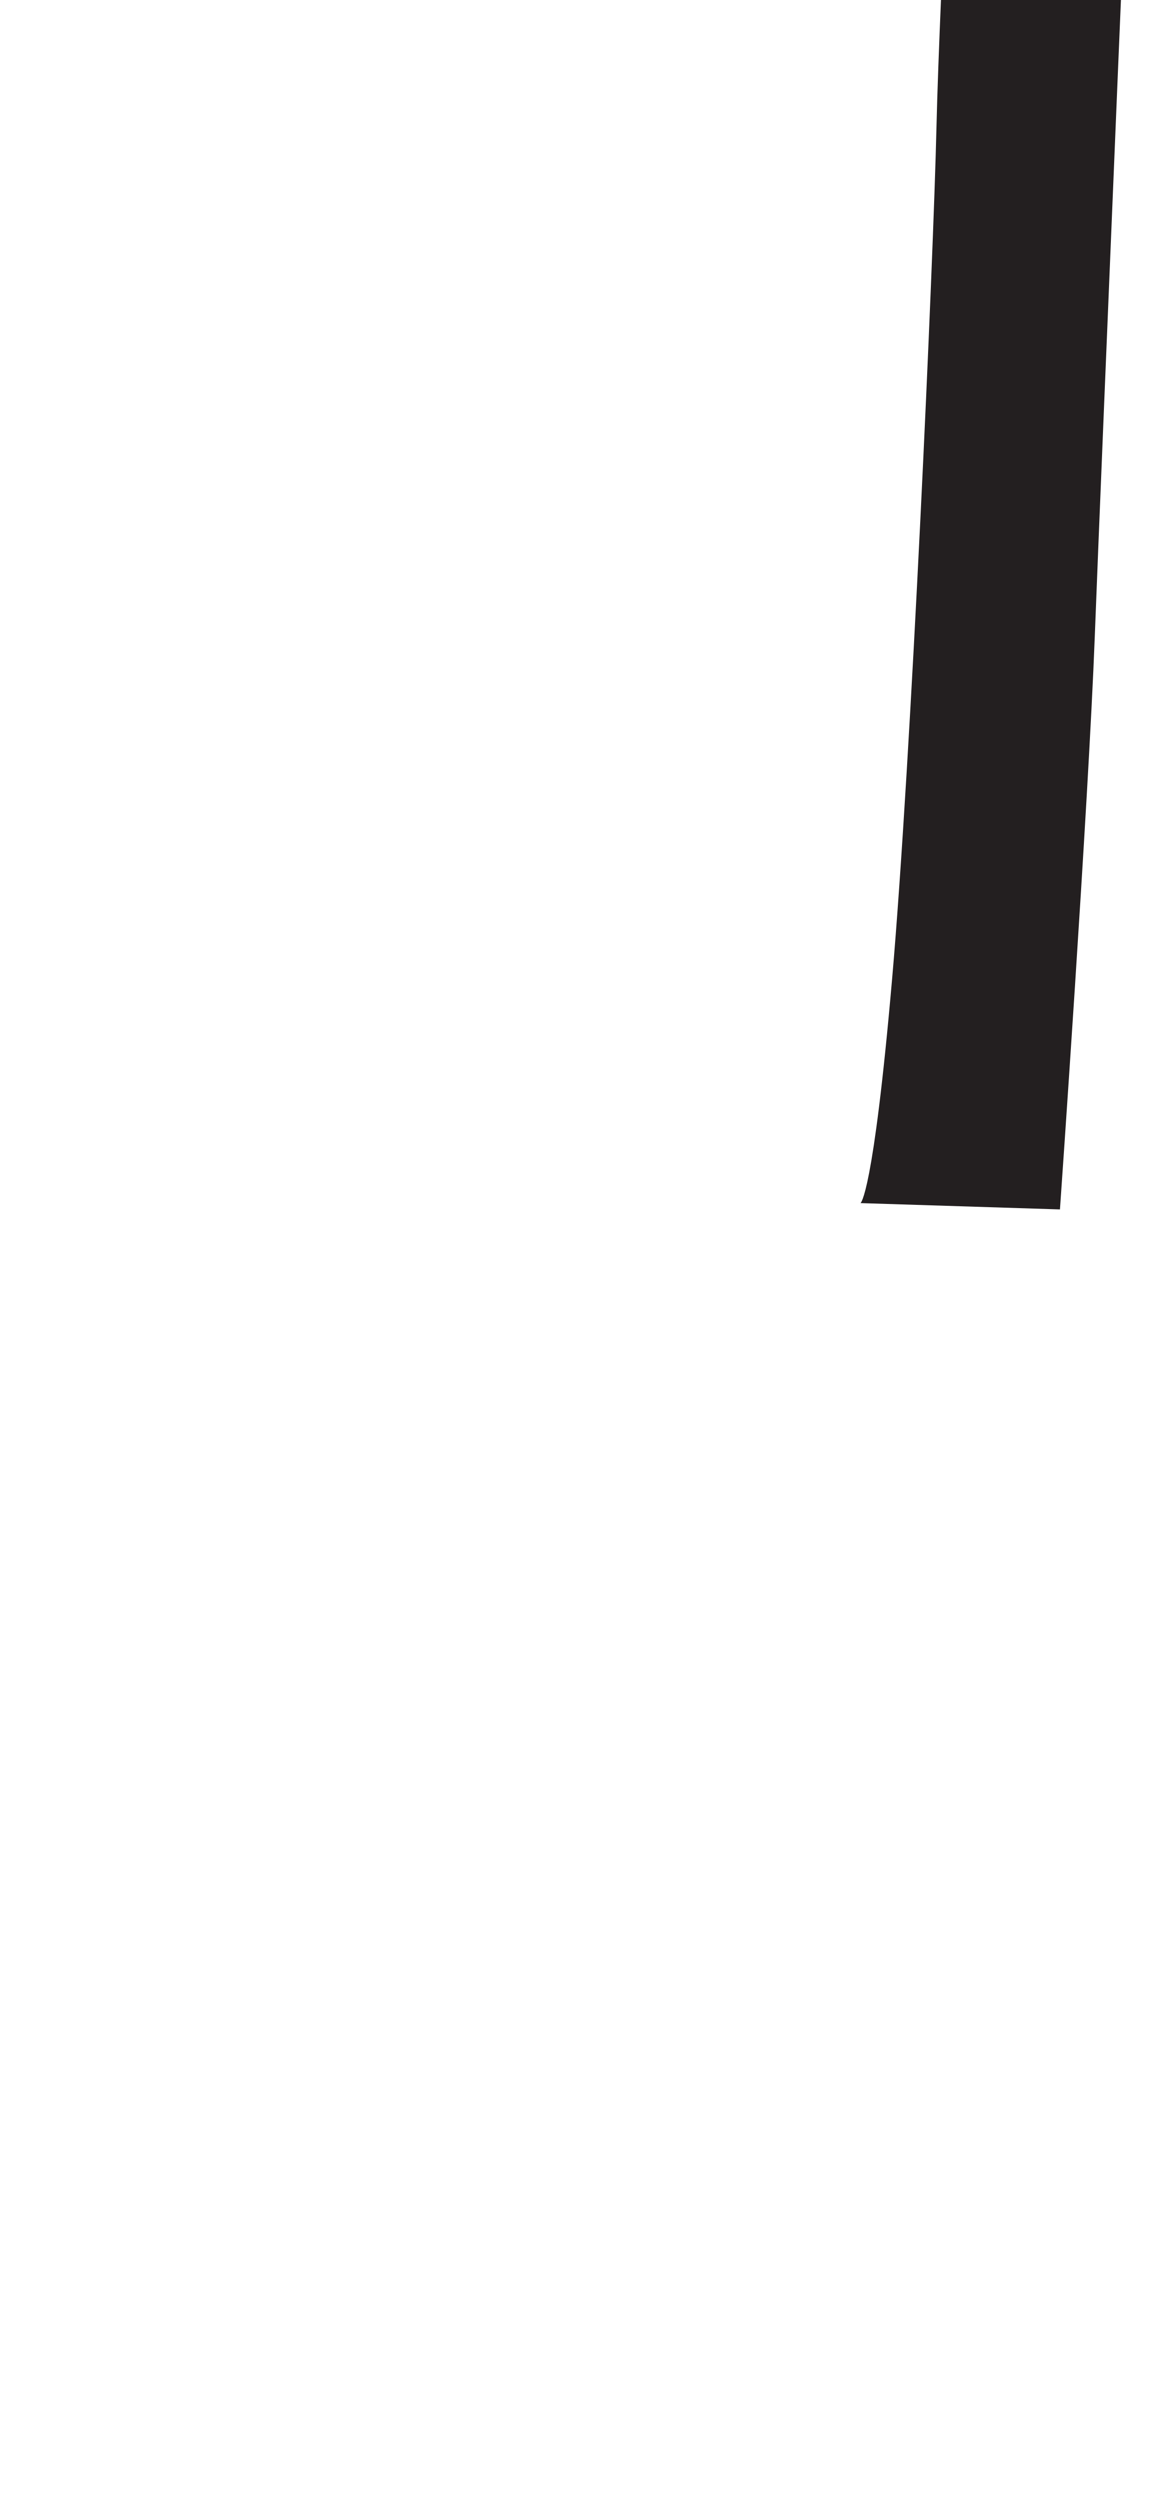 <?xml version="1.0" encoding="utf-8"?>
<!-- Generator: Adobe Illustrator 16.0.0, SVG Export Plug-In . SVG Version: 6.00 Build 0)  -->
<!DOCTYPE svg PUBLIC "-//W3C//DTD SVG 1.1//EN" "http://www.w3.org/Graphics/SVG/1.1/DTD/svg11.dtd">
<svg version="1.1" id="Layer_1" xmlns="http://www.w3.org/2000/svg" xmlns:xlink="http://www.w3.org/1999/xlink" x="0px" y="0px"
	 width="249.105px" height="535.475px" viewBox="0 0 249.105 535.475" enable-background="new 0 0 249.105 535.475"
	 xml:space="preserve">
<path fill="#231F20" d="M243.308-76.629c0,0-7.457,176.993-8.814,212.936c-1.357,35.941-7.461,122.741-7.461,122.741l-42.723-1.354
	c0,0,2.713-1.357,6.783-48.148c4.068-46.792,8.814-153.26,9.494-182.42c0.676-29.158,4.746-105.109,4.746-105.109L243.308-76.629z"
	/>
</svg>
